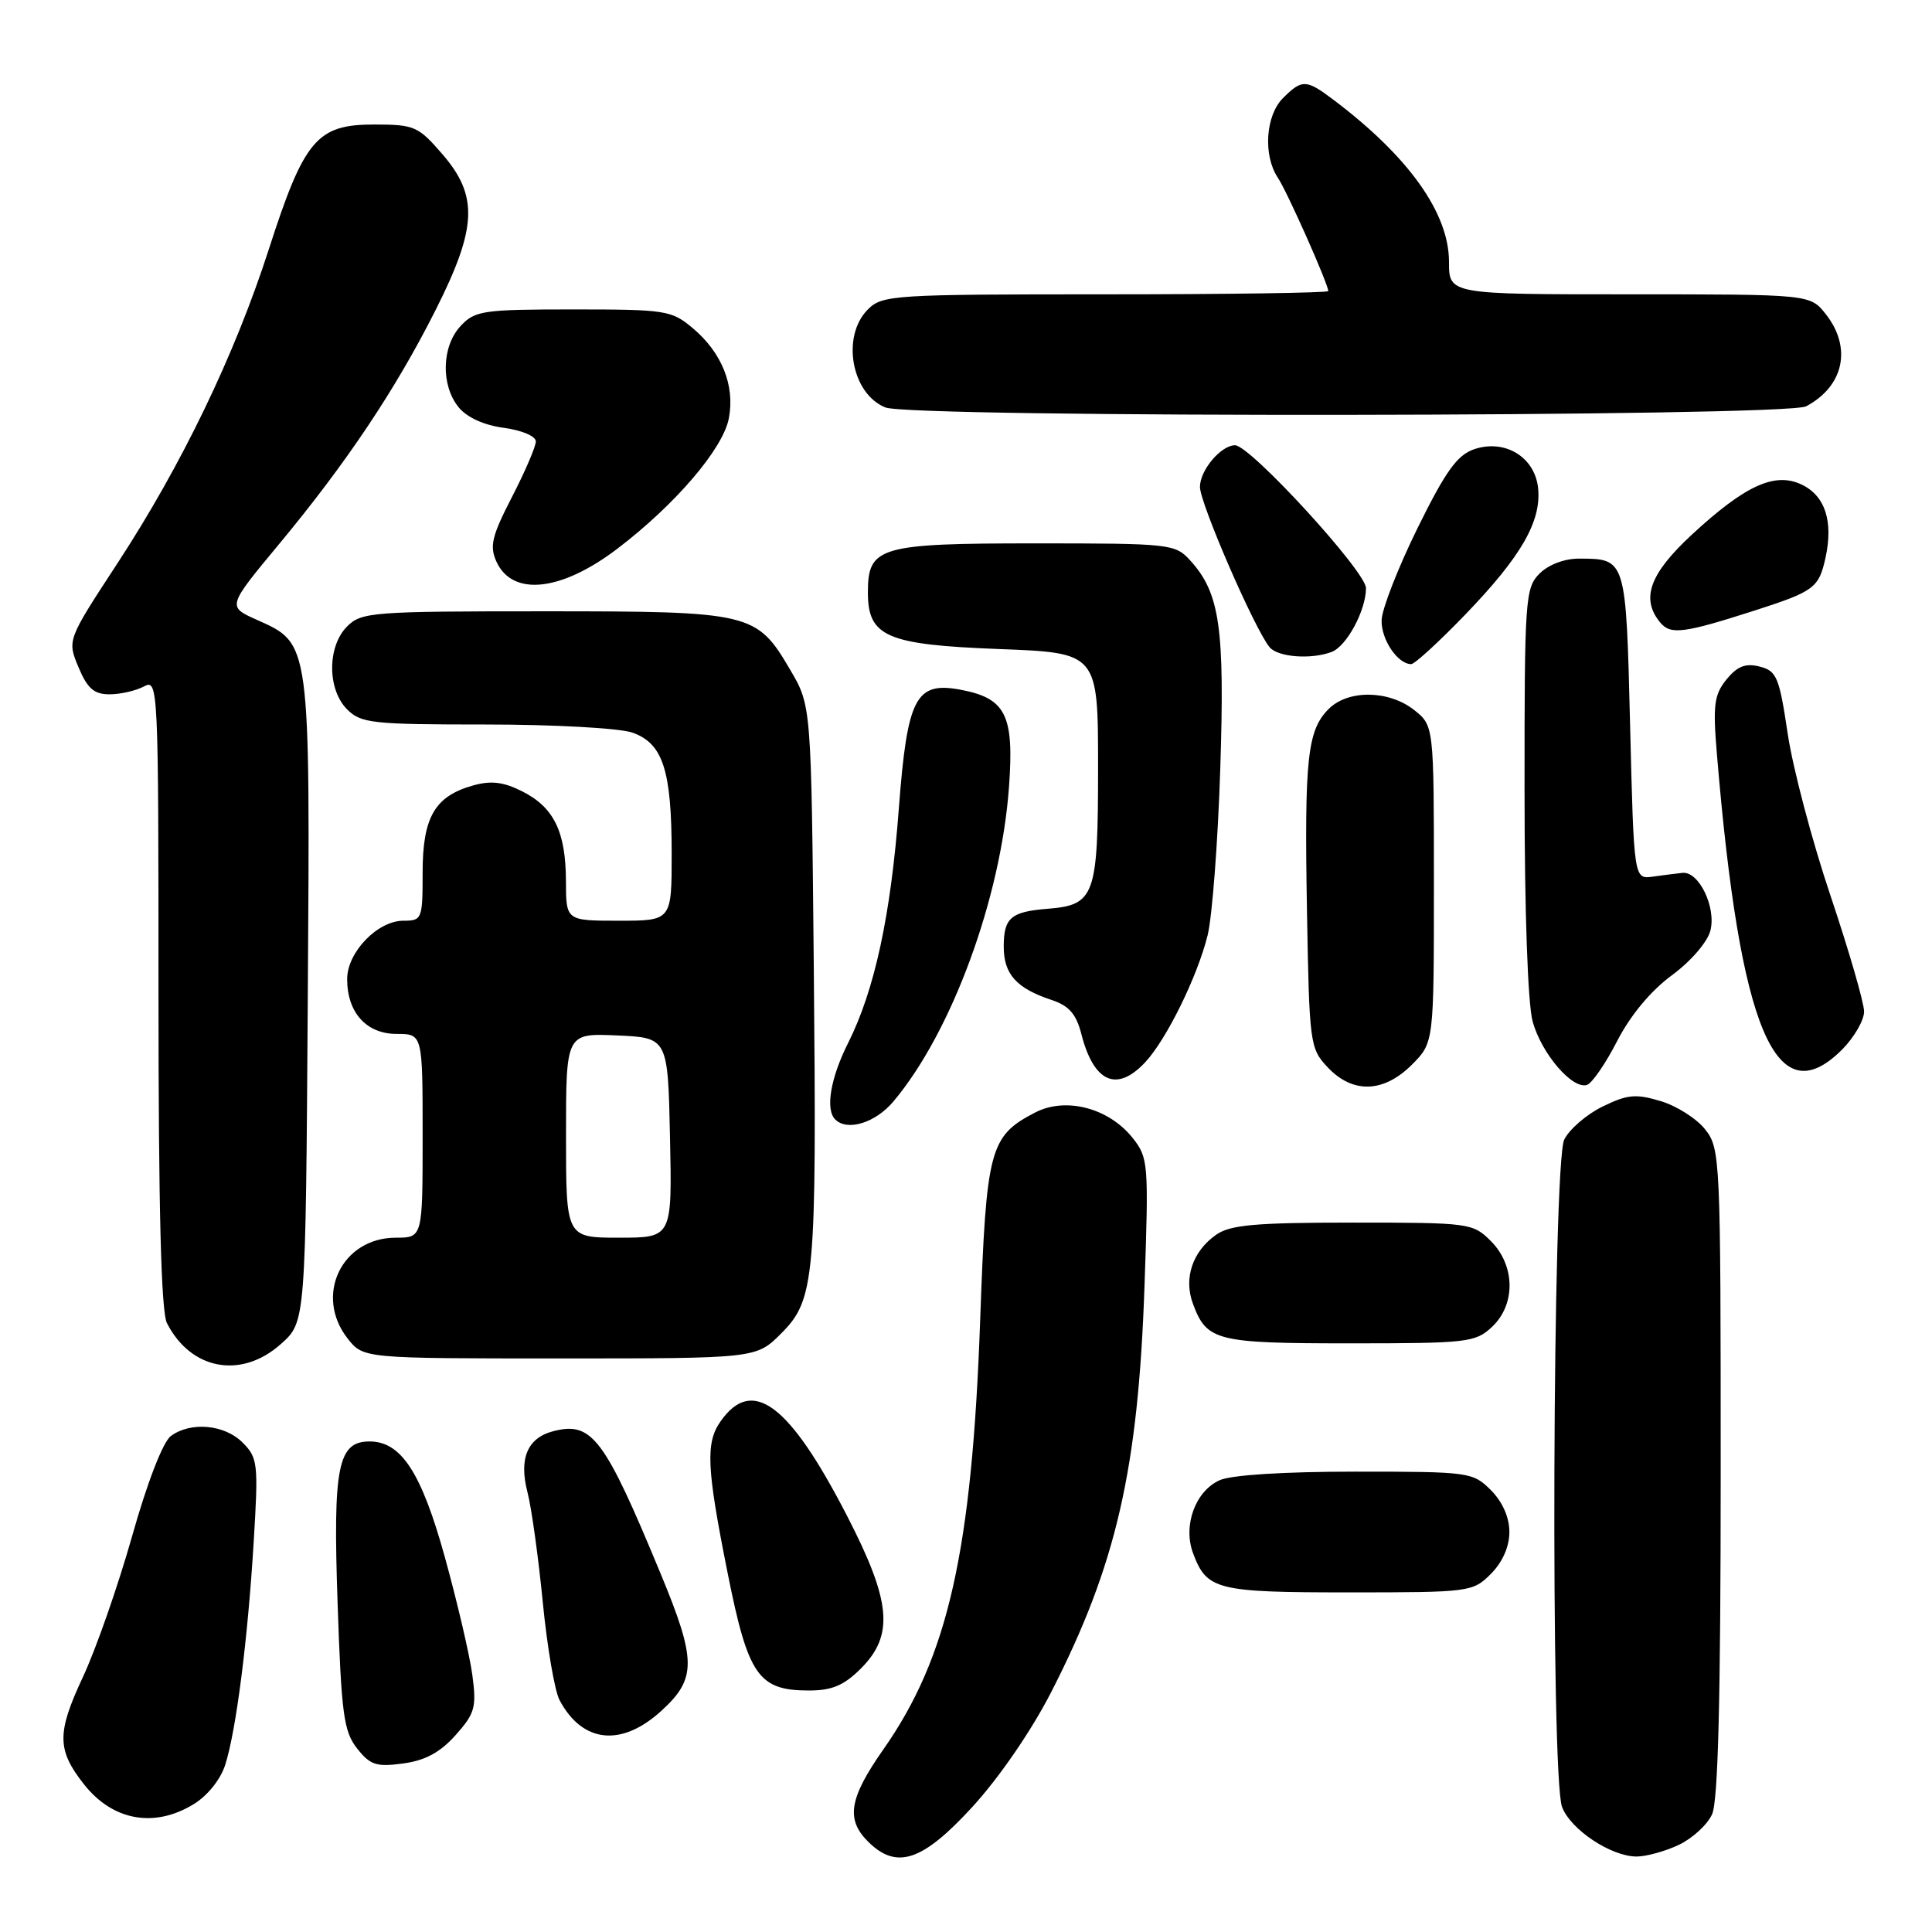 <?xml version="1.0" encoding="UTF-8" standalone="no"?>
<!DOCTYPE svg PUBLIC "-//W3C//DTD SVG 1.1//EN" "http://www.w3.org/Graphics/SVG/1.1/DTD/svg11.dtd" >
<svg xmlns="http://www.w3.org/2000/svg" xmlns:xlink="http://www.w3.org/1999/xlink" version="1.1" viewBox="0 0 256 256">
 <g >
 <path fill="currentColor"
d=" M 128.85 239.42 C 132.41 235.53 136.69 229.30 139.31 224.17 C 147.91 207.36 150.81 194.74 151.65 170.50 C 152.22 154.10 152.16 153.40 150.07 150.77 C 146.90 146.80 141.21 145.32 137.17 147.41 C 131.13 150.54 130.69 152.18 129.88 174.87 C 128.79 205.57 125.63 219.59 117.02 231.85 C 112.53 238.26 112.06 241.06 115.00 244.00 C 118.79 247.79 122.21 246.66 128.85 239.42 Z  M 222.46 244.45 C 224.25 243.60 226.24 241.78 226.86 240.40 C 227.66 238.66 228.00 224.98 228.00 195.09 C 228.00 153.41 227.95 152.20 225.95 149.66 C 224.82 148.22 222.16 146.53 220.04 145.90 C 216.76 144.91 215.63 145.02 212.36 146.62 C 210.24 147.65 207.96 149.62 207.27 151.00 C 205.72 154.13 205.44 235.41 206.98 239.43 C 208.11 242.43 213.47 245.99 216.85 246.00 C 218.14 246.00 220.67 245.30 222.46 244.45 Z  M 25.65 239.07 C 27.50 237.95 29.23 235.78 29.85 233.83 C 31.30 229.24 32.83 217.29 33.62 204.24 C 34.25 193.91 34.16 193.16 32.14 191.14 C 29.75 188.75 25.28 188.34 22.64 190.28 C 21.60 191.04 19.52 196.40 17.51 203.53 C 15.65 210.11 12.71 218.55 10.96 222.27 C 7.52 229.63 7.54 231.88 11.12 236.42 C 14.92 241.25 20.43 242.26 25.65 239.07 Z  M 60.36 229.92 C 62.93 227.04 63.16 226.24 62.59 221.96 C 62.24 219.34 60.60 212.31 58.95 206.35 C 55.84 195.11 53.16 191.00 48.97 191.00 C 44.77 191.00 44.11 194.32 44.73 212.31 C 45.23 227.10 45.54 229.42 47.31 231.67 C 49.05 233.88 49.87 234.15 53.41 233.67 C 56.33 233.28 58.32 232.21 60.36 229.92 Z  M 87.67 226.66 C 92.31 222.42 92.29 219.99 87.52 208.48 C 80.10 190.56 78.45 188.35 73.39 189.62 C 69.90 190.49 68.72 193.23 69.90 197.75 C 70.43 199.81 71.34 206.36 71.92 212.29 C 72.50 218.23 73.50 224.08 74.15 225.29 C 77.19 230.99 82.37 231.52 87.67 226.66 Z  M 114.08 221.08 C 118.49 216.66 118.09 212.21 112.25 200.88 C 104.58 185.99 99.68 182.33 95.47 188.35 C 93.47 191.20 93.63 194.50 96.42 208.46 C 99.13 222.04 100.49 224.00 107.19 224.00 C 110.24 224.00 111.83 223.33 114.08 221.08 Z  M 197.55 208.55 C 199.09 207.00 200.00 204.95 200.00 203.00 C 200.00 201.05 199.09 199.00 197.55 197.45 C 195.15 195.06 194.71 195.00 179.59 195.00 C 170.14 195.00 163.12 195.44 161.60 196.14 C 158.38 197.60 156.73 202.14 158.08 205.79 C 159.90 210.68 161.17 211.00 178.74 211.00 C 194.77 211.00 195.14 210.95 197.55 208.55 Z  M 37.23 178.08 C 40.50 175.17 40.50 175.17 40.78 132.59 C 41.10 84.70 41.18 85.33 33.99 82.11 C 30.11 80.37 30.11 80.37 37.00 72.07 C 45.95 61.29 52.46 51.54 57.74 41.04 C 63.22 30.16 63.40 25.95 58.61 20.42 C 55.41 16.72 54.92 16.50 49.53 16.50 C 41.99 16.50 40.30 18.51 35.63 33.00 C 31.10 47.06 24.08 61.61 15.55 74.66 C 8.90 84.82 8.90 84.82 10.40 88.41 C 11.58 91.23 12.46 92.00 14.51 92.00 C 15.95 92.00 18.00 91.53 19.07 90.96 C 20.96 89.95 21.00 90.71 21.00 131.53 C 21.00 160.20 21.35 173.81 22.12 175.32 C 25.30 181.55 31.99 182.77 37.23 178.08 Z  M 103.50 176.70 C 107.98 172.22 108.22 169.52 107.83 128.00 C 107.50 93.50 107.50 93.50 104.71 88.76 C 100.25 81.16 99.58 81.00 72.05 81.00 C 49.33 81.00 47.89 81.11 46.00 83.00 C 43.35 85.65 43.35 91.35 46.00 94.00 C 47.84 95.84 49.33 96.00 64.35 96.00 C 73.41 96.00 82.07 96.48 83.78 97.07 C 87.84 98.49 89.00 102.05 89.00 113.15 C 89.00 122.00 89.00 122.00 82.00 122.00 C 75.00 122.00 75.00 122.00 74.99 116.75 C 74.97 110.18 73.39 106.96 69.16 104.84 C 66.69 103.60 65.05 103.41 62.68 104.08 C 57.61 105.50 56.00 108.29 56.00 115.61 C 56.00 121.79 55.92 122.00 53.45 122.00 C 50.03 122.00 46.00 126.18 46.00 129.73 C 46.00 134.17 48.55 137.00 52.56 137.00 C 56.00 137.00 56.00 137.00 56.00 150.50 C 56.00 164.00 56.00 164.00 52.45 164.00 C 45.27 164.00 41.60 171.68 46.07 177.37 C 48.15 180.00 48.15 180.00 74.17 180.00 C 100.20 180.00 100.20 180.00 103.50 176.70 Z  M 197.69 175.83 C 200.86 172.85 200.79 167.70 197.55 164.45 C 195.15 162.06 194.73 162.00 179.27 162.00 C 166.38 162.00 163.02 162.30 161.16 163.60 C 158.02 165.80 156.81 169.36 158.07 172.75 C 159.90 177.69 161.14 178.00 178.88 178.00 C 194.44 178.00 195.50 177.88 197.69 175.83 Z  M 118.39 145.94 C 126.11 136.77 132.64 118.99 133.70 104.24 C 134.39 94.74 133.28 92.52 127.27 91.39 C 121.33 90.28 120.22 92.42 119.10 107.14 C 118.03 121.32 115.89 131.22 112.37 138.22 C 110.05 142.84 109.34 147.01 110.67 148.33 C 112.27 149.94 116.00 148.79 118.39 145.94 Z  M 187.08 141.08 C 190.00 138.15 190.00 138.15 190.00 117.15 C 190.00 96.15 190.00 96.15 187.37 94.07 C 184.01 91.43 178.63 91.37 176.06 93.94 C 173.23 96.77 172.83 100.46 173.18 120.68 C 173.49 138.32 173.57 138.92 175.92 141.42 C 179.24 144.95 183.33 144.82 187.08 141.08 Z  M 214.29 137.93 C 216.04 134.53 218.74 131.28 221.53 129.23 C 224.06 127.37 226.26 124.81 226.64 123.30 C 227.42 120.19 225.10 115.42 222.93 115.66 C 222.14 115.74 220.38 115.97 219.00 116.16 C 216.50 116.50 216.50 116.50 216.00 96.21 C 215.45 73.97 215.48 74.04 209.25 74.02 C 207.32 74.01 205.19 74.81 204.00 76.00 C 202.10 77.90 202.00 79.33 202.01 104.75 C 202.01 120.77 202.44 133.06 203.09 135.38 C 204.27 139.62 208.34 144.37 210.28 143.76 C 210.95 143.54 212.76 140.92 214.29 137.93 Z  M 151.75 140.75 C 154.56 137.74 158.64 129.45 160.01 123.96 C 160.62 121.51 161.38 111.58 161.69 101.91 C 162.30 83.14 161.64 78.57 157.70 74.25 C 155.72 72.07 155.06 72.00 137.15 72.00 C 116.50 72.00 115.00 72.44 115.00 78.50 C 115.00 84.36 117.46 85.43 132.35 86.00 C 145.50 86.50 145.50 86.50 145.50 101.72 C 145.50 118.76 145.08 119.92 138.79 120.42 C 133.94 120.81 133.00 121.62 133.00 125.44 C 133.00 129.09 134.69 130.96 139.34 132.50 C 141.64 133.26 142.60 134.35 143.28 137.00 C 144.93 143.44 147.98 144.79 151.75 140.75 Z  M 244.08 139.08 C 245.68 137.47 247.00 135.20 247.00 134.04 C 247.00 132.88 245.00 125.98 242.56 118.71 C 240.11 111.45 237.56 101.78 236.88 97.22 C 235.76 89.70 235.42 88.89 233.15 88.32 C 231.28 87.85 230.20 88.28 228.76 90.04 C 227.13 92.07 226.95 93.42 227.50 99.94 C 230.56 136.59 235.32 147.83 244.08 139.08 Z  M 194.17 81.42 C 201.56 73.75 204.24 69.10 203.81 64.71 C 203.40 60.57 199.41 58.13 195.32 59.53 C 193.08 60.30 191.54 62.45 187.82 70.00 C 185.25 75.22 183.11 80.71 183.07 82.18 C 183.00 84.74 185.20 88.00 186.99 88.00 C 187.45 88.00 190.68 85.04 194.17 81.42 Z  M 176.46 86.38 C 178.45 85.62 181.00 80.86 181.00 77.93 C 181.00 75.74 165.66 59.00 163.65 59.00 C 161.79 59.00 159.00 62.30 159.00 64.52 C 159.00 66.68 166.22 83.31 168.22 85.75 C 169.31 87.08 173.75 87.42 176.46 86.38 Z  M 232.50 80.90 C 240.39 78.36 241.01 77.90 241.89 73.90 C 242.94 69.09 241.85 65.71 238.75 64.22 C 235.19 62.50 231.24 64.30 224.12 70.90 C 218.56 76.06 217.39 79.35 219.99 82.49 C 221.36 84.14 223.06 83.93 232.50 80.90 Z  M 81.80 72.71 C 89.49 66.86 95.83 59.44 96.58 55.41 C 97.40 51.08 95.65 46.72 91.79 43.48 C 88.99 41.12 88.22 41.00 75.96 41.00 C 64.00 41.00 62.93 41.16 61.04 43.19 C 58.52 45.89 58.39 51.02 60.76 53.95 C 61.86 55.31 64.12 56.34 66.76 56.69 C 69.14 57.01 71.00 57.80 71.00 58.49 C 71.00 59.17 69.58 62.48 67.84 65.85 C 65.17 71.03 64.85 72.37 65.78 74.42 C 67.90 79.07 74.35 78.38 81.80 72.71 Z  M 239.32 53.84 C 244.33 51.17 245.42 46.07 241.93 41.63 C 239.85 39.00 239.85 39.00 215.93 39.00 C 192.00 39.00 192.00 39.00 192.00 34.70 C 192.00 28.21 186.62 20.69 176.62 13.17 C 173.07 10.50 172.51 10.49 170.00 13.00 C 167.69 15.31 167.35 20.58 169.31 23.53 C 170.56 25.39 176.00 37.64 176.00 38.57 C 176.00 38.80 162.72 39.00 146.50 39.00 C 118.33 39.00 116.91 39.09 115.00 41.00 C 111.45 44.55 112.81 52.18 117.32 53.99 C 120.79 55.39 236.67 55.25 239.32 53.84 Z  M 75.00 150.45 C 75.00 136.91 75.00 136.91 81.75 137.20 C 88.50 137.50 88.50 137.50 88.78 150.75 C 89.06 164.00 89.06 164.00 82.03 164.00 C 75.00 164.00 75.00 164.00 75.00 150.45 Z "/>
</g>
</svg>